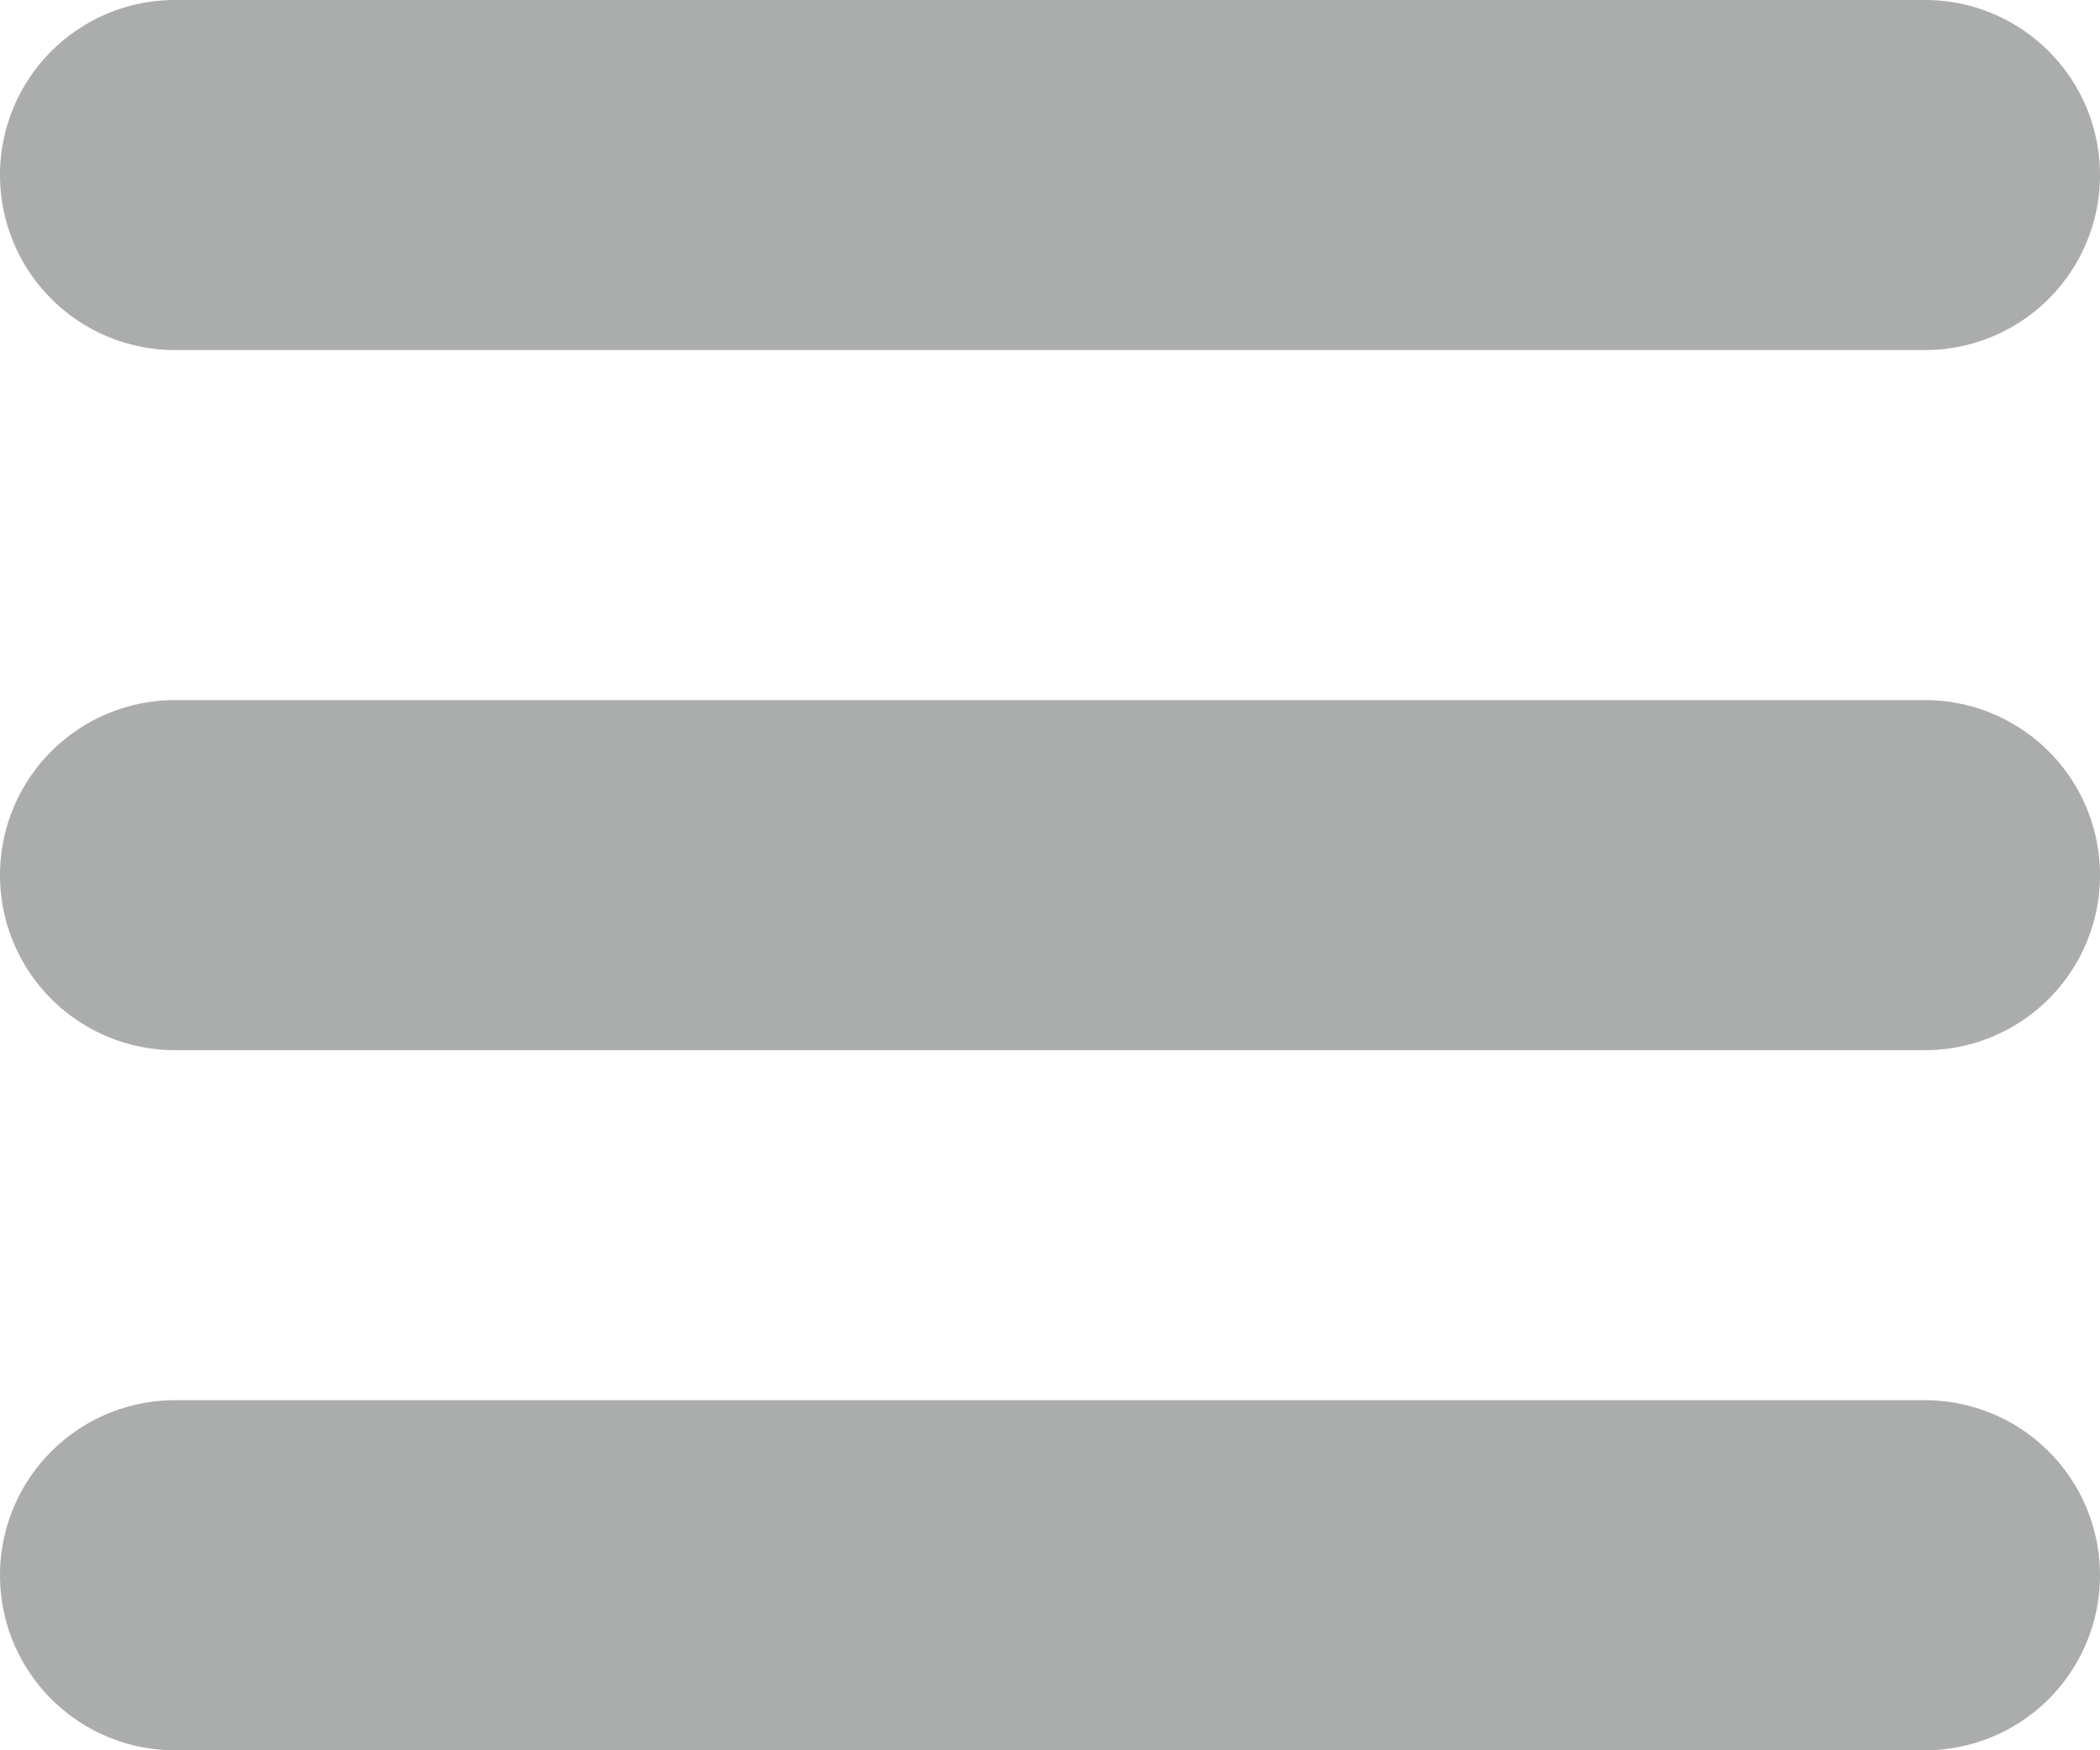 <svg xmlns="http://www.w3.org/2000/svg" width="12" height="10" viewBox="0 0 12 10">
	<def>
		<style>
			/* Item Display alarge */
			.alist {
				fill: #abacac;
			}
		</style>
	</def>
	<path class="alist" d="M1,10A1,1,0,0,1,1,8H11a1,1,0,0,1,0,2ZM1,6A1,1,0,0,1,1,4H11a1,1,0,0,1,0,2ZM1,2A1,1,0,0,1,1,0H11a1,1,0,0,1,0,2Z" transform="translate(12 10) rotate(180)" />
</svg>